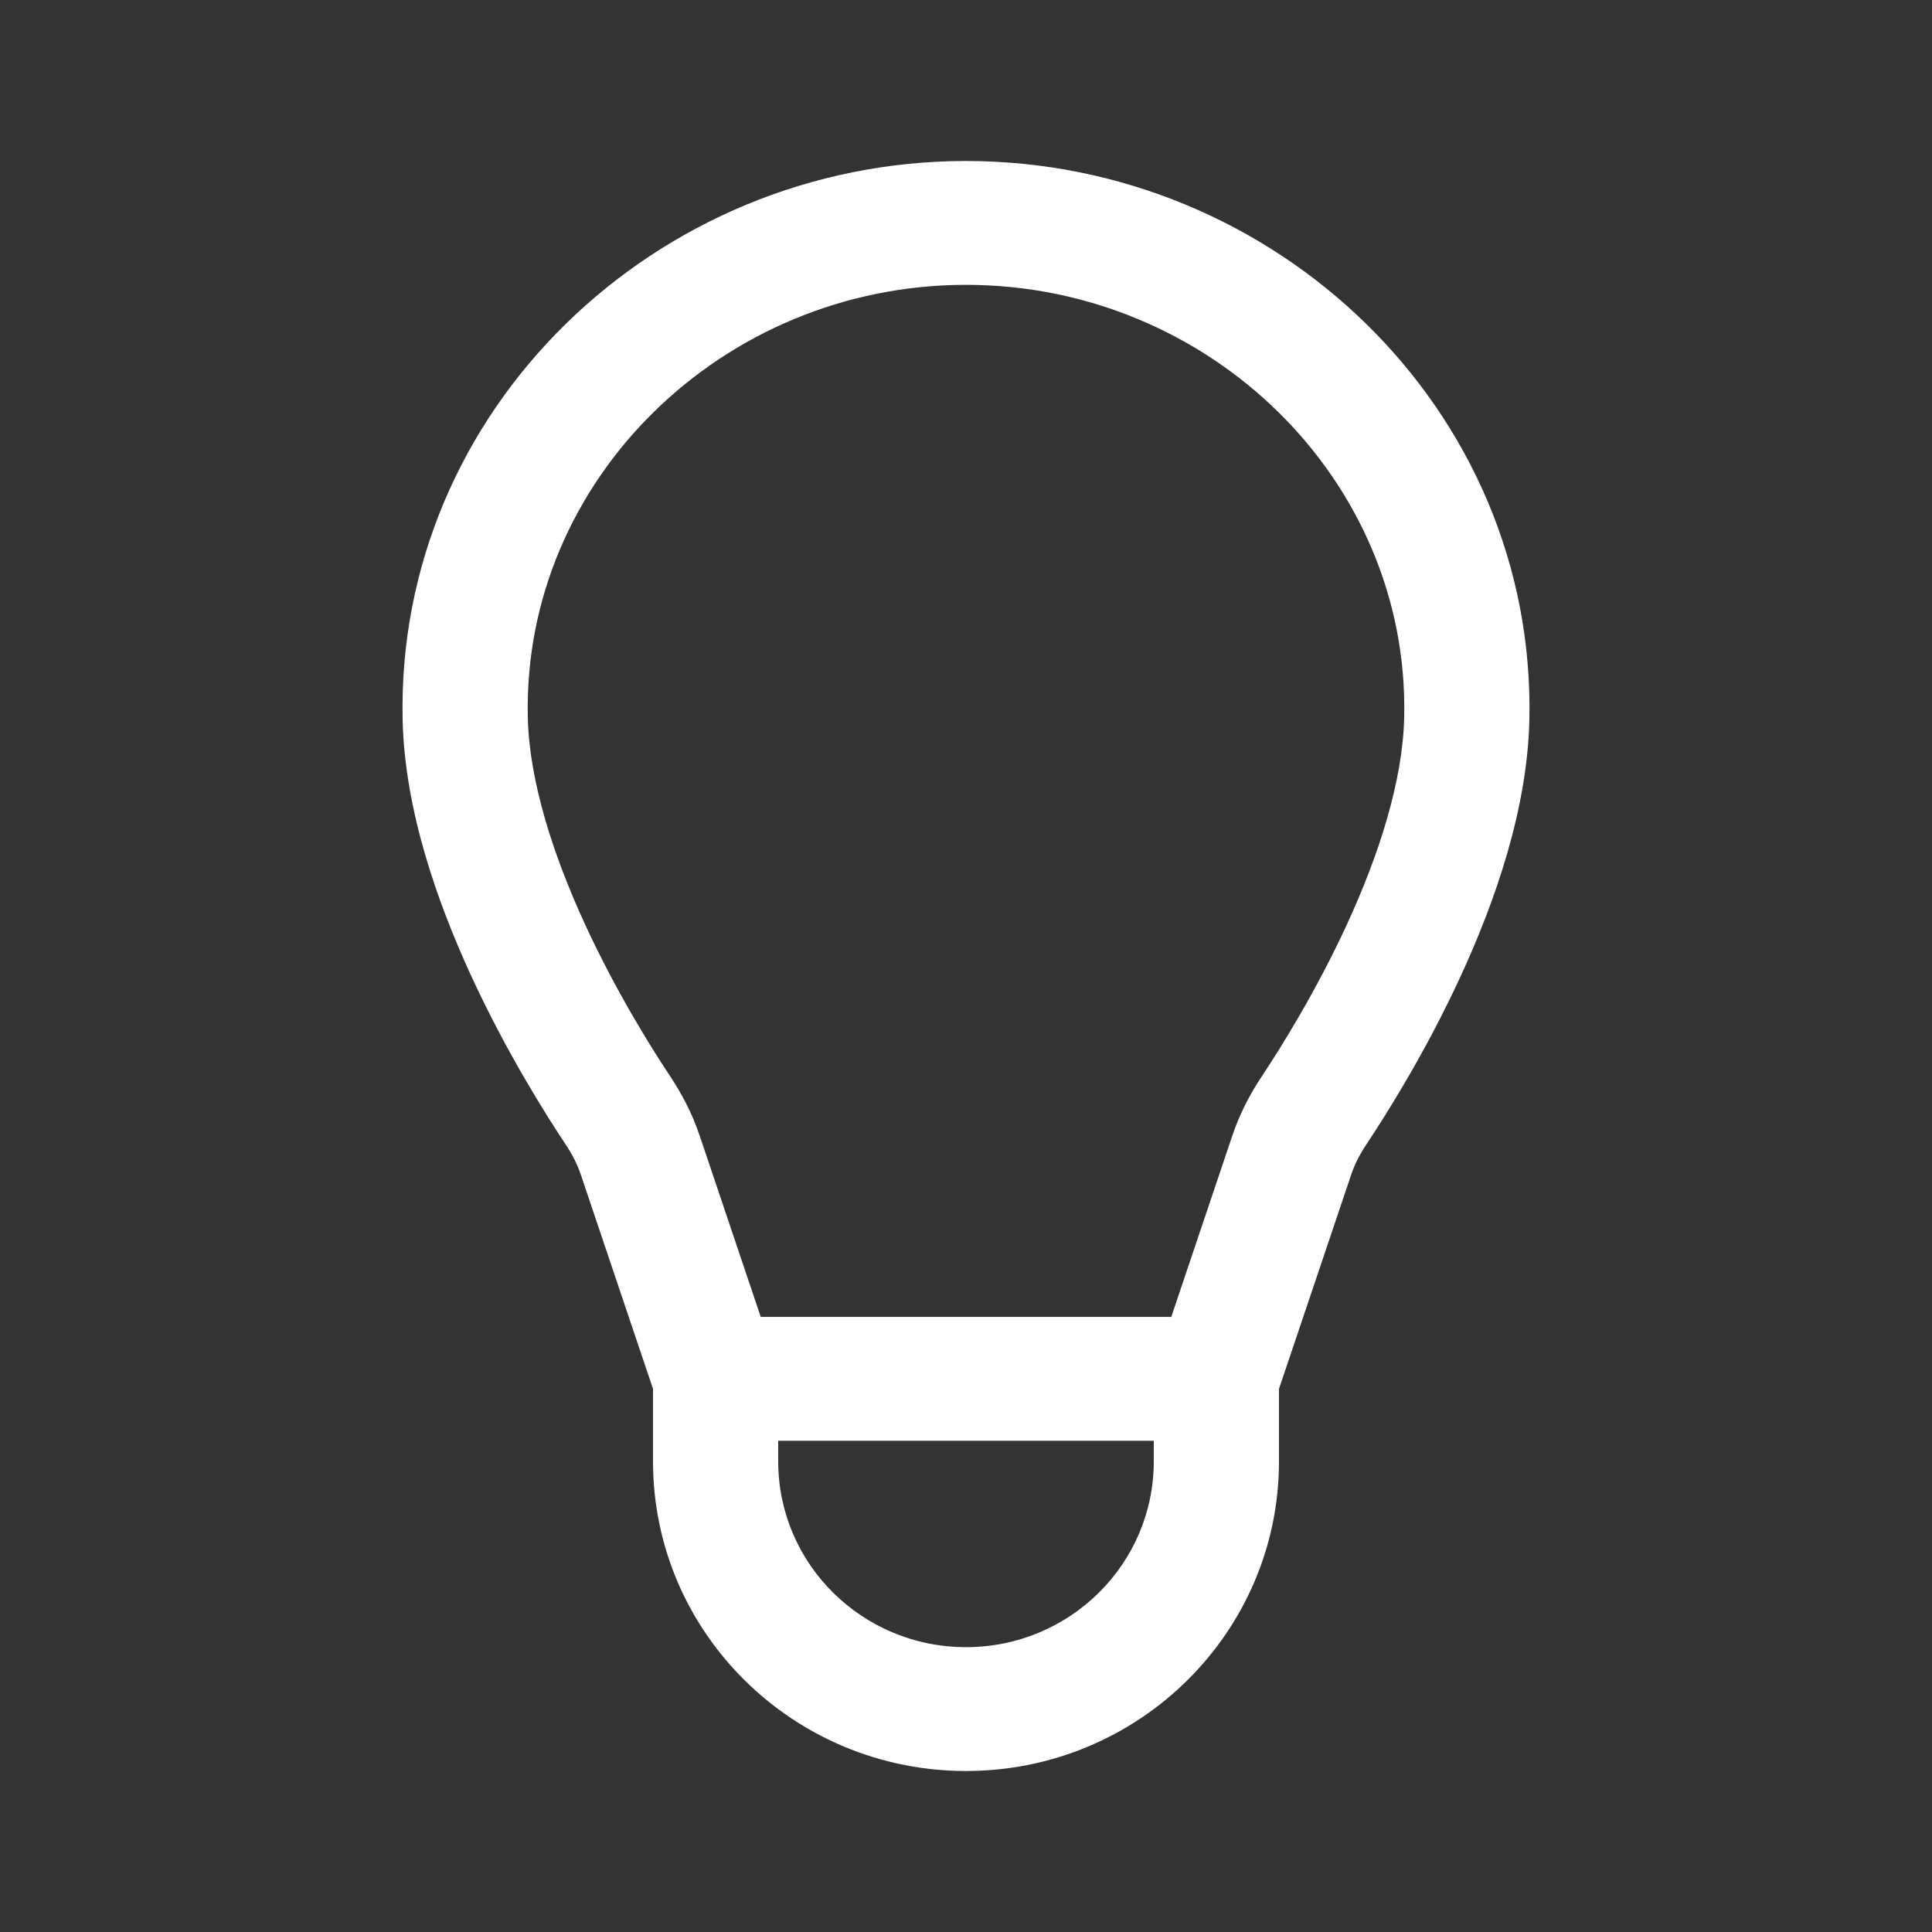 <svg viewBox="0 0 60 60" fill="none" xmlns="http://www.w3.org/2000/svg">
<rect x="0" y="0" width="60" height="60" fill="#333333" stroke="none"/>
<path fill-rule="evenodd" clip-rule="evenodd" d="M30 8.846C22.446 8.846 16.233 14.903 16.391 22.267C16.434 24.272 17.188 26.574 18.166 28.7C19.13 30.794 20.233 32.553 20.818 33.433C21.18 33.978 21.498 34.585 21.724 35.255L23.625 40.897H36.375L38.276 35.255C38.502 34.585 38.82 33.978 39.182 33.433C39.767 32.553 40.87 30.794 41.834 28.7C42.812 26.574 43.566 24.272 43.609 22.267C43.767 14.903 37.554 8.846 30 8.846ZM35.832 44.744H24.168V45.385C24.168 48.571 26.779 51.154 30 51.154C33.221 51.154 35.832 48.571 35.832 45.384V44.744ZM20.28 43.133L18.035 36.472C17.933 36.167 17.778 35.86 17.569 35.546C16.922 34.573 15.703 32.632 14.627 30.293C13.566 27.987 12.564 25.124 12.504 22.349C12.297 12.723 20.375 5 30 5C39.625 5 47.703 12.723 47.496 22.349C47.436 25.124 46.434 27.987 45.373 30.293C44.297 32.632 43.078 34.573 42.431 35.546C42.222 35.86 42.067 36.167 41.965 36.472L39.72 43.133V45.384C39.72 50.695 35.368 55 30 55C24.632 55 20.28 50.695 20.28 45.385V43.133Z" fill="white"/>
</svg>
